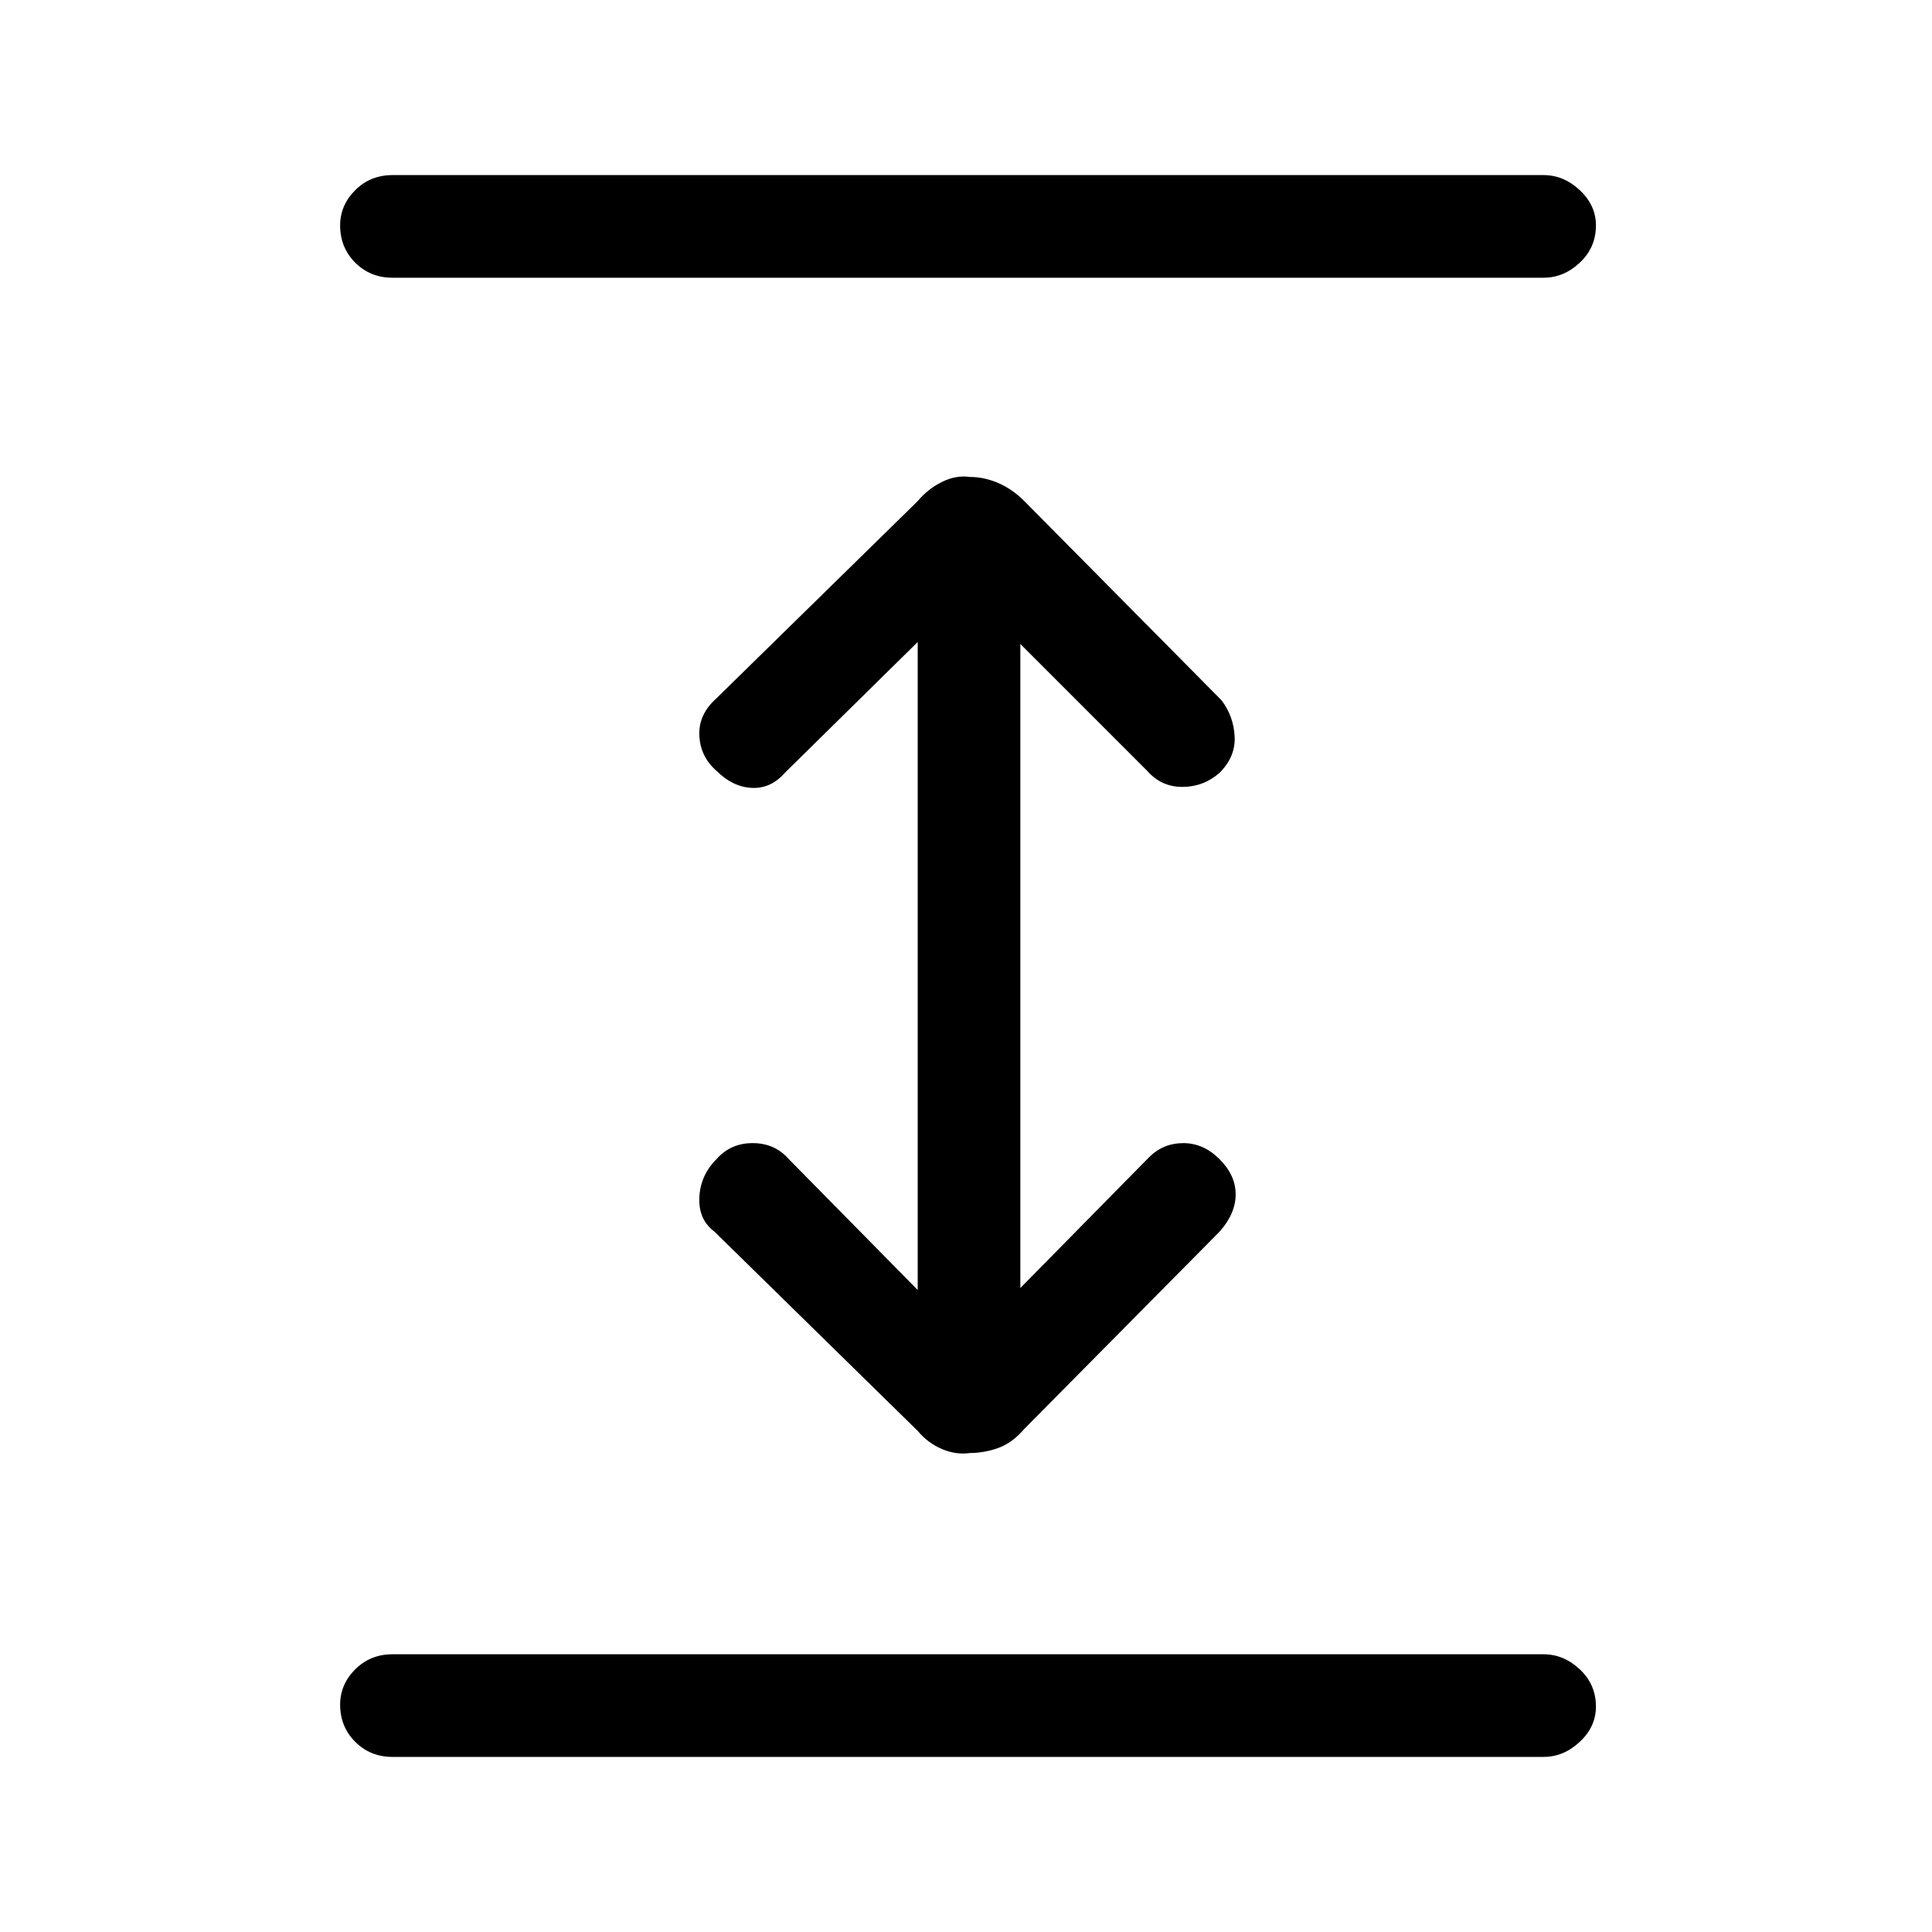 <svg xmlns="http://www.w3.org/2000/svg" height="40" width="40"><path d="M8.125 36.375q-.458 0-.771-.313-.312-.312-.312-.77 0-.417.312-.73.313-.312.771-.312h23.833q.417 0 .75.312.334.313.334.771 0 .417-.334.729-.333.313-.75.313Zm0-30.625q-.458 0-.771-.312-.312-.313-.312-.771 0-.417.312-.729.313-.313.771-.313h23.833q.417 0 .75.313.334.312.334.729 0 .458-.334.771-.333.312-.75.312Zm11.958 24.333q-.291.042-.583-.083t-.5-.375L14.792 25.5q-.334-.25-.313-.708.021-.459.354-.792.292-.333.75-.333.459 0 .75.333L19 26.708V13.292L16.25 16q-.292.333-.688.312-.395-.02-.729-.354-.333-.291-.354-.729-.021-.437.354-.771L19 10.375q.208-.25.5-.396.292-.146.583-.104.292 0 .584.125.291.125.541.375l4.084 4.125q.25.333.27.75.021.417-.312.75-.333.292-.771.292-.437 0-.729-.334l-2.625-2.625v13.334l2.667-2.709q.291-.291.708-.291t.75.333q.333.333.333.729 0 .396-.333.771l-4.042 4.083q-.25.292-.541.396-.292.104-.584.104Z"/></svg>
